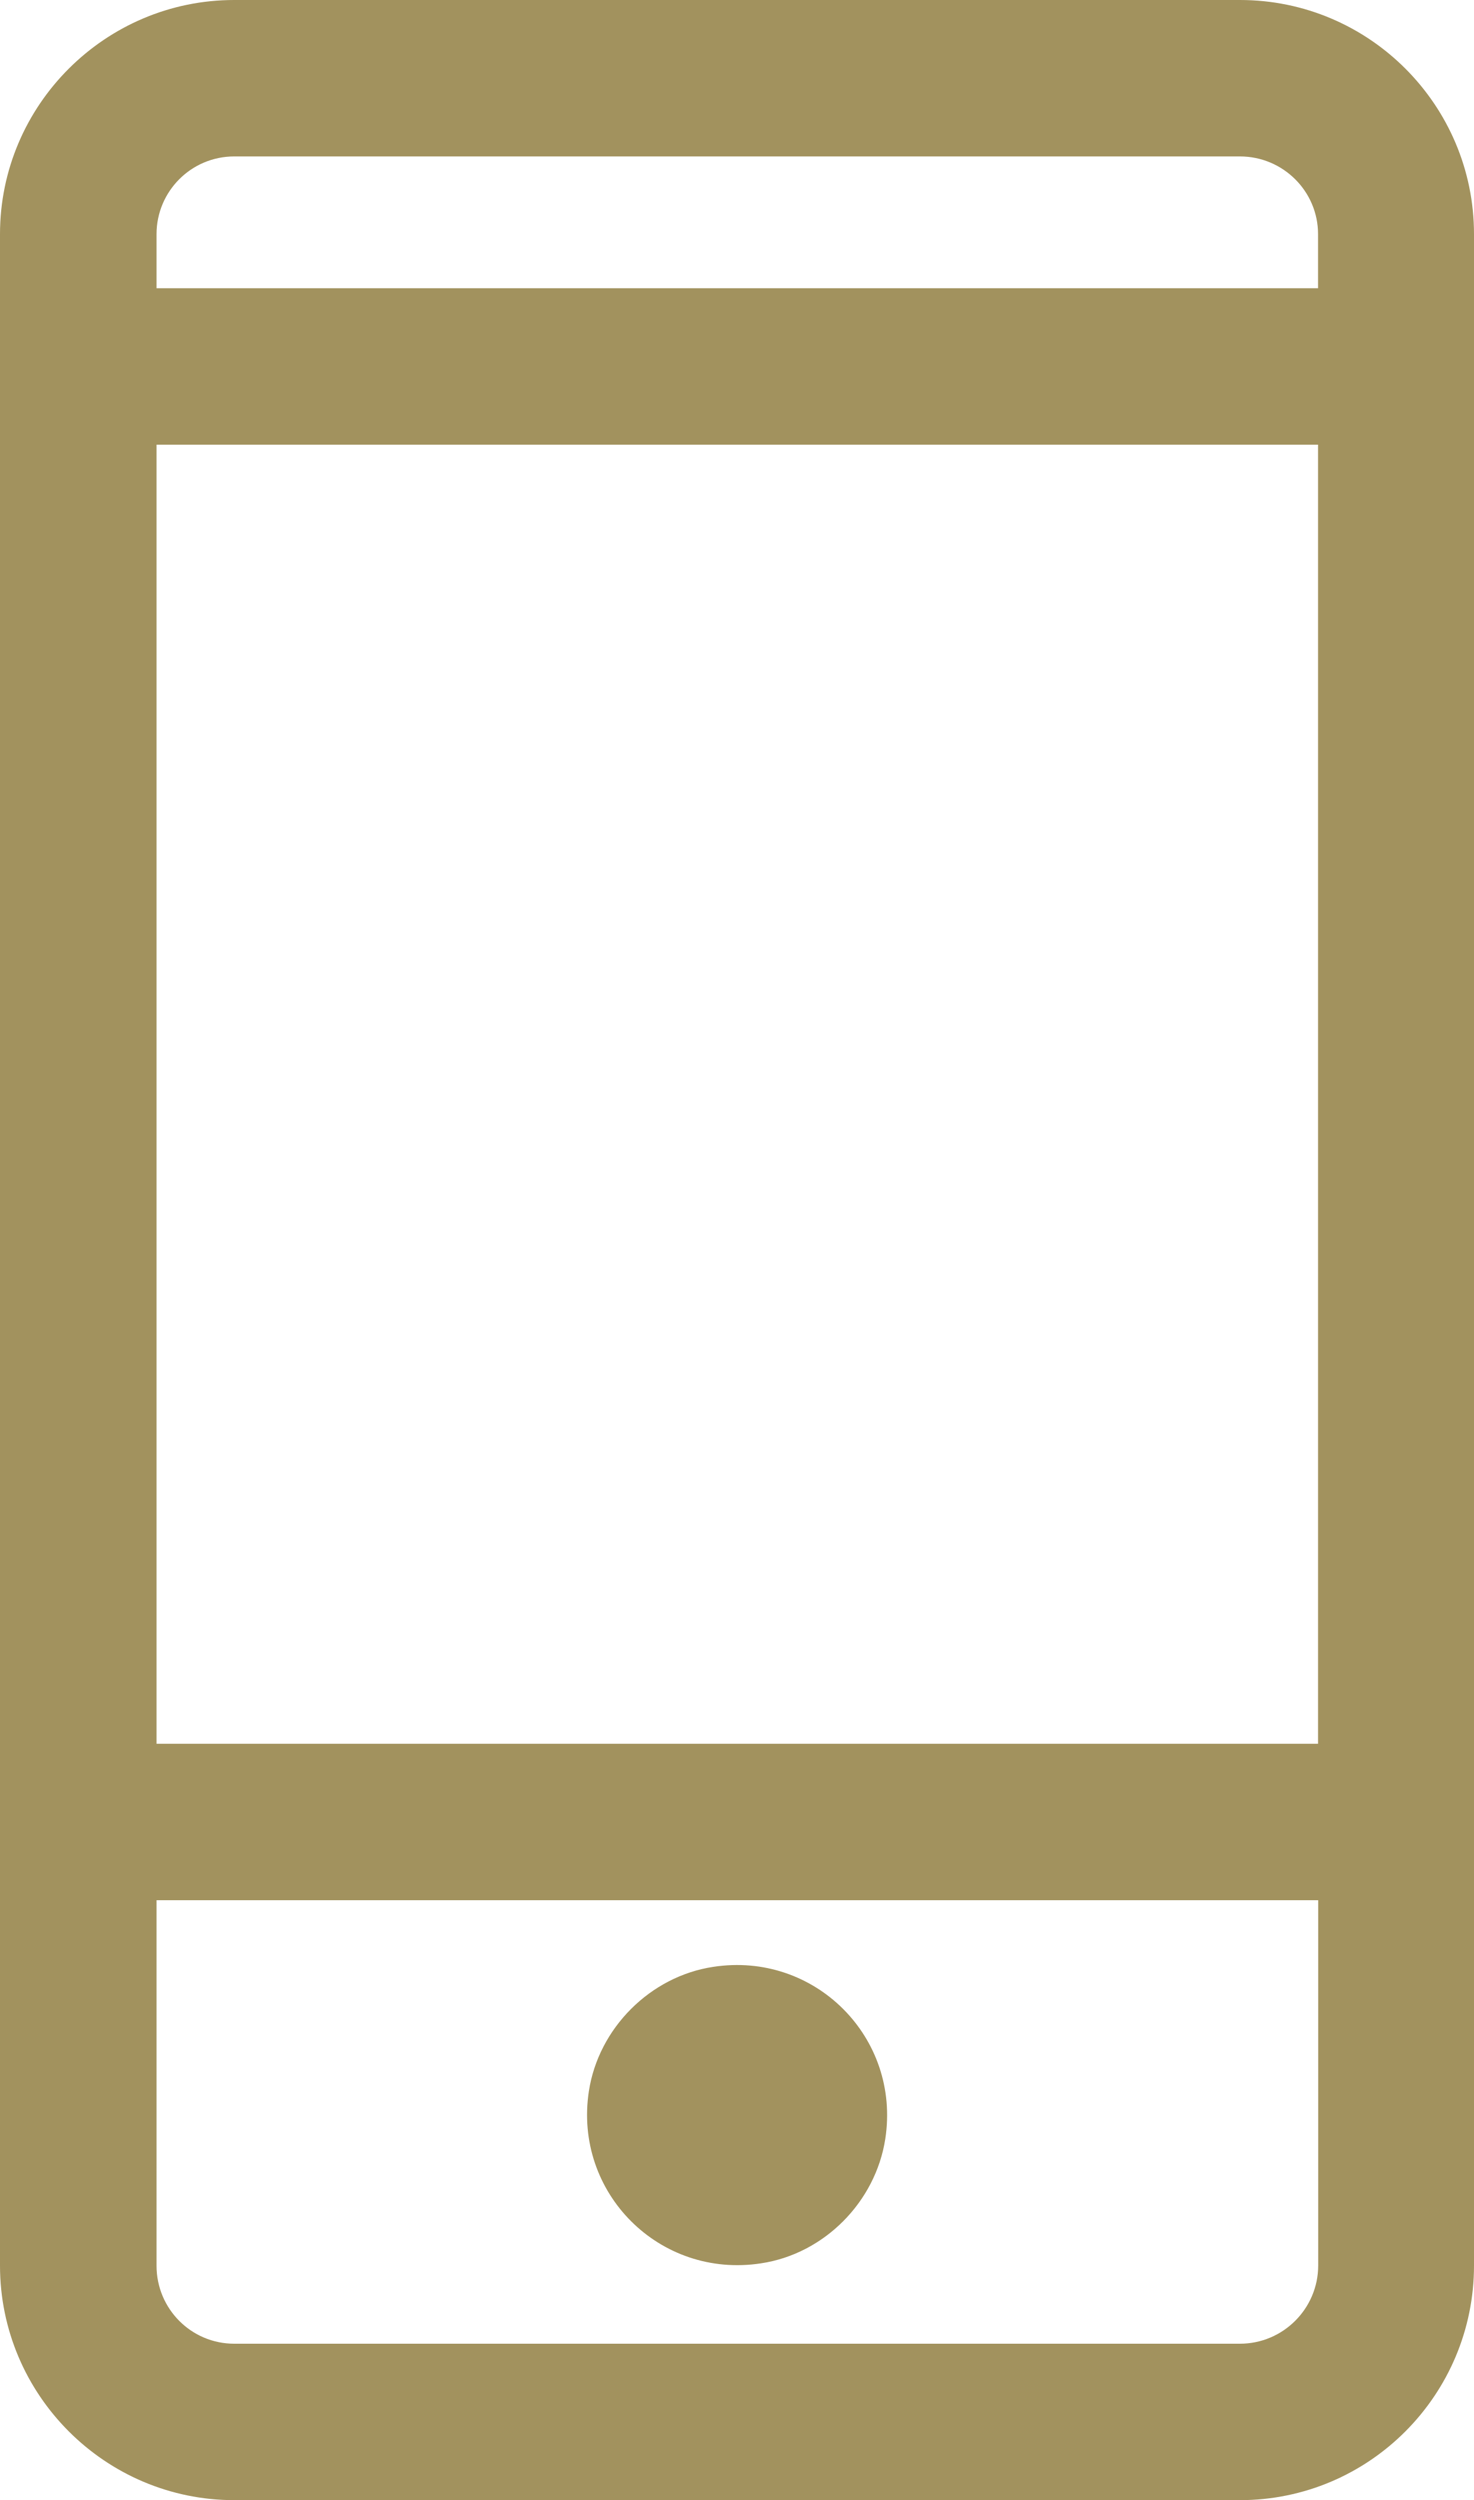 <?xml version="1.0" encoding="utf-8"?>
<!-- Generator: Adobe Illustrator 16.0.0, SVG Export Plug-In . SVG Version: 6.00 Build 0)  -->
<!DOCTYPE svg PUBLIC "-//W3C//DTD SVG 1.1//EN" "http://www.w3.org/Graphics/SVG/1.1/DTD/svg11.dtd">
<svg version="1.1" id="Layer_1" xmlns="http://www.w3.org/2000/svg" xmlns:xlink="http://www.w3.org/1999/xlink" x="0px" y="0px"
	 width="10px" height="16.957px" viewBox="0 0 10 16.957" enable-background="new 0 0 10 16.957" xml:space="preserve">
<g>
	<path fill="#A2925E" d="M8.412,0H1.589C0.714,0,0,0.713,0,1.588v13.778c0,0.877,0.714,1.591,1.589,1.591h6.823
		c0.877,0,1.588-0.714,1.588-1.591V1.588C10,0.713,9.289,0,8.412,0z M1.589,1.061h6.823c0.293,0,0.53,0.237,0.53,0.527v0.367H1.062
		V1.588C1.062,1.298,1.297,1.061,1.589,1.061z M8.942,3.016v8.811H1.062V3.016H8.942z M8.412,15.896H1.589
		c-0.292,0-0.527-0.237-0.527-0.529v-2.479h7.881v2.479C8.942,15.658,8.705,15.896,8.412,15.896z"/>
	<path fill="#A2925E" d="M4.839,13.34c-0.427,0.064-0.779,0.416-0.844,0.844c-0.105,0.688,0.479,1.272,1.167,1.167
		c0.43-0.064,0.778-0.417,0.844-0.844C6.112,13.818,5.526,13.234,4.839,13.34z"/>
</g>
</svg>
